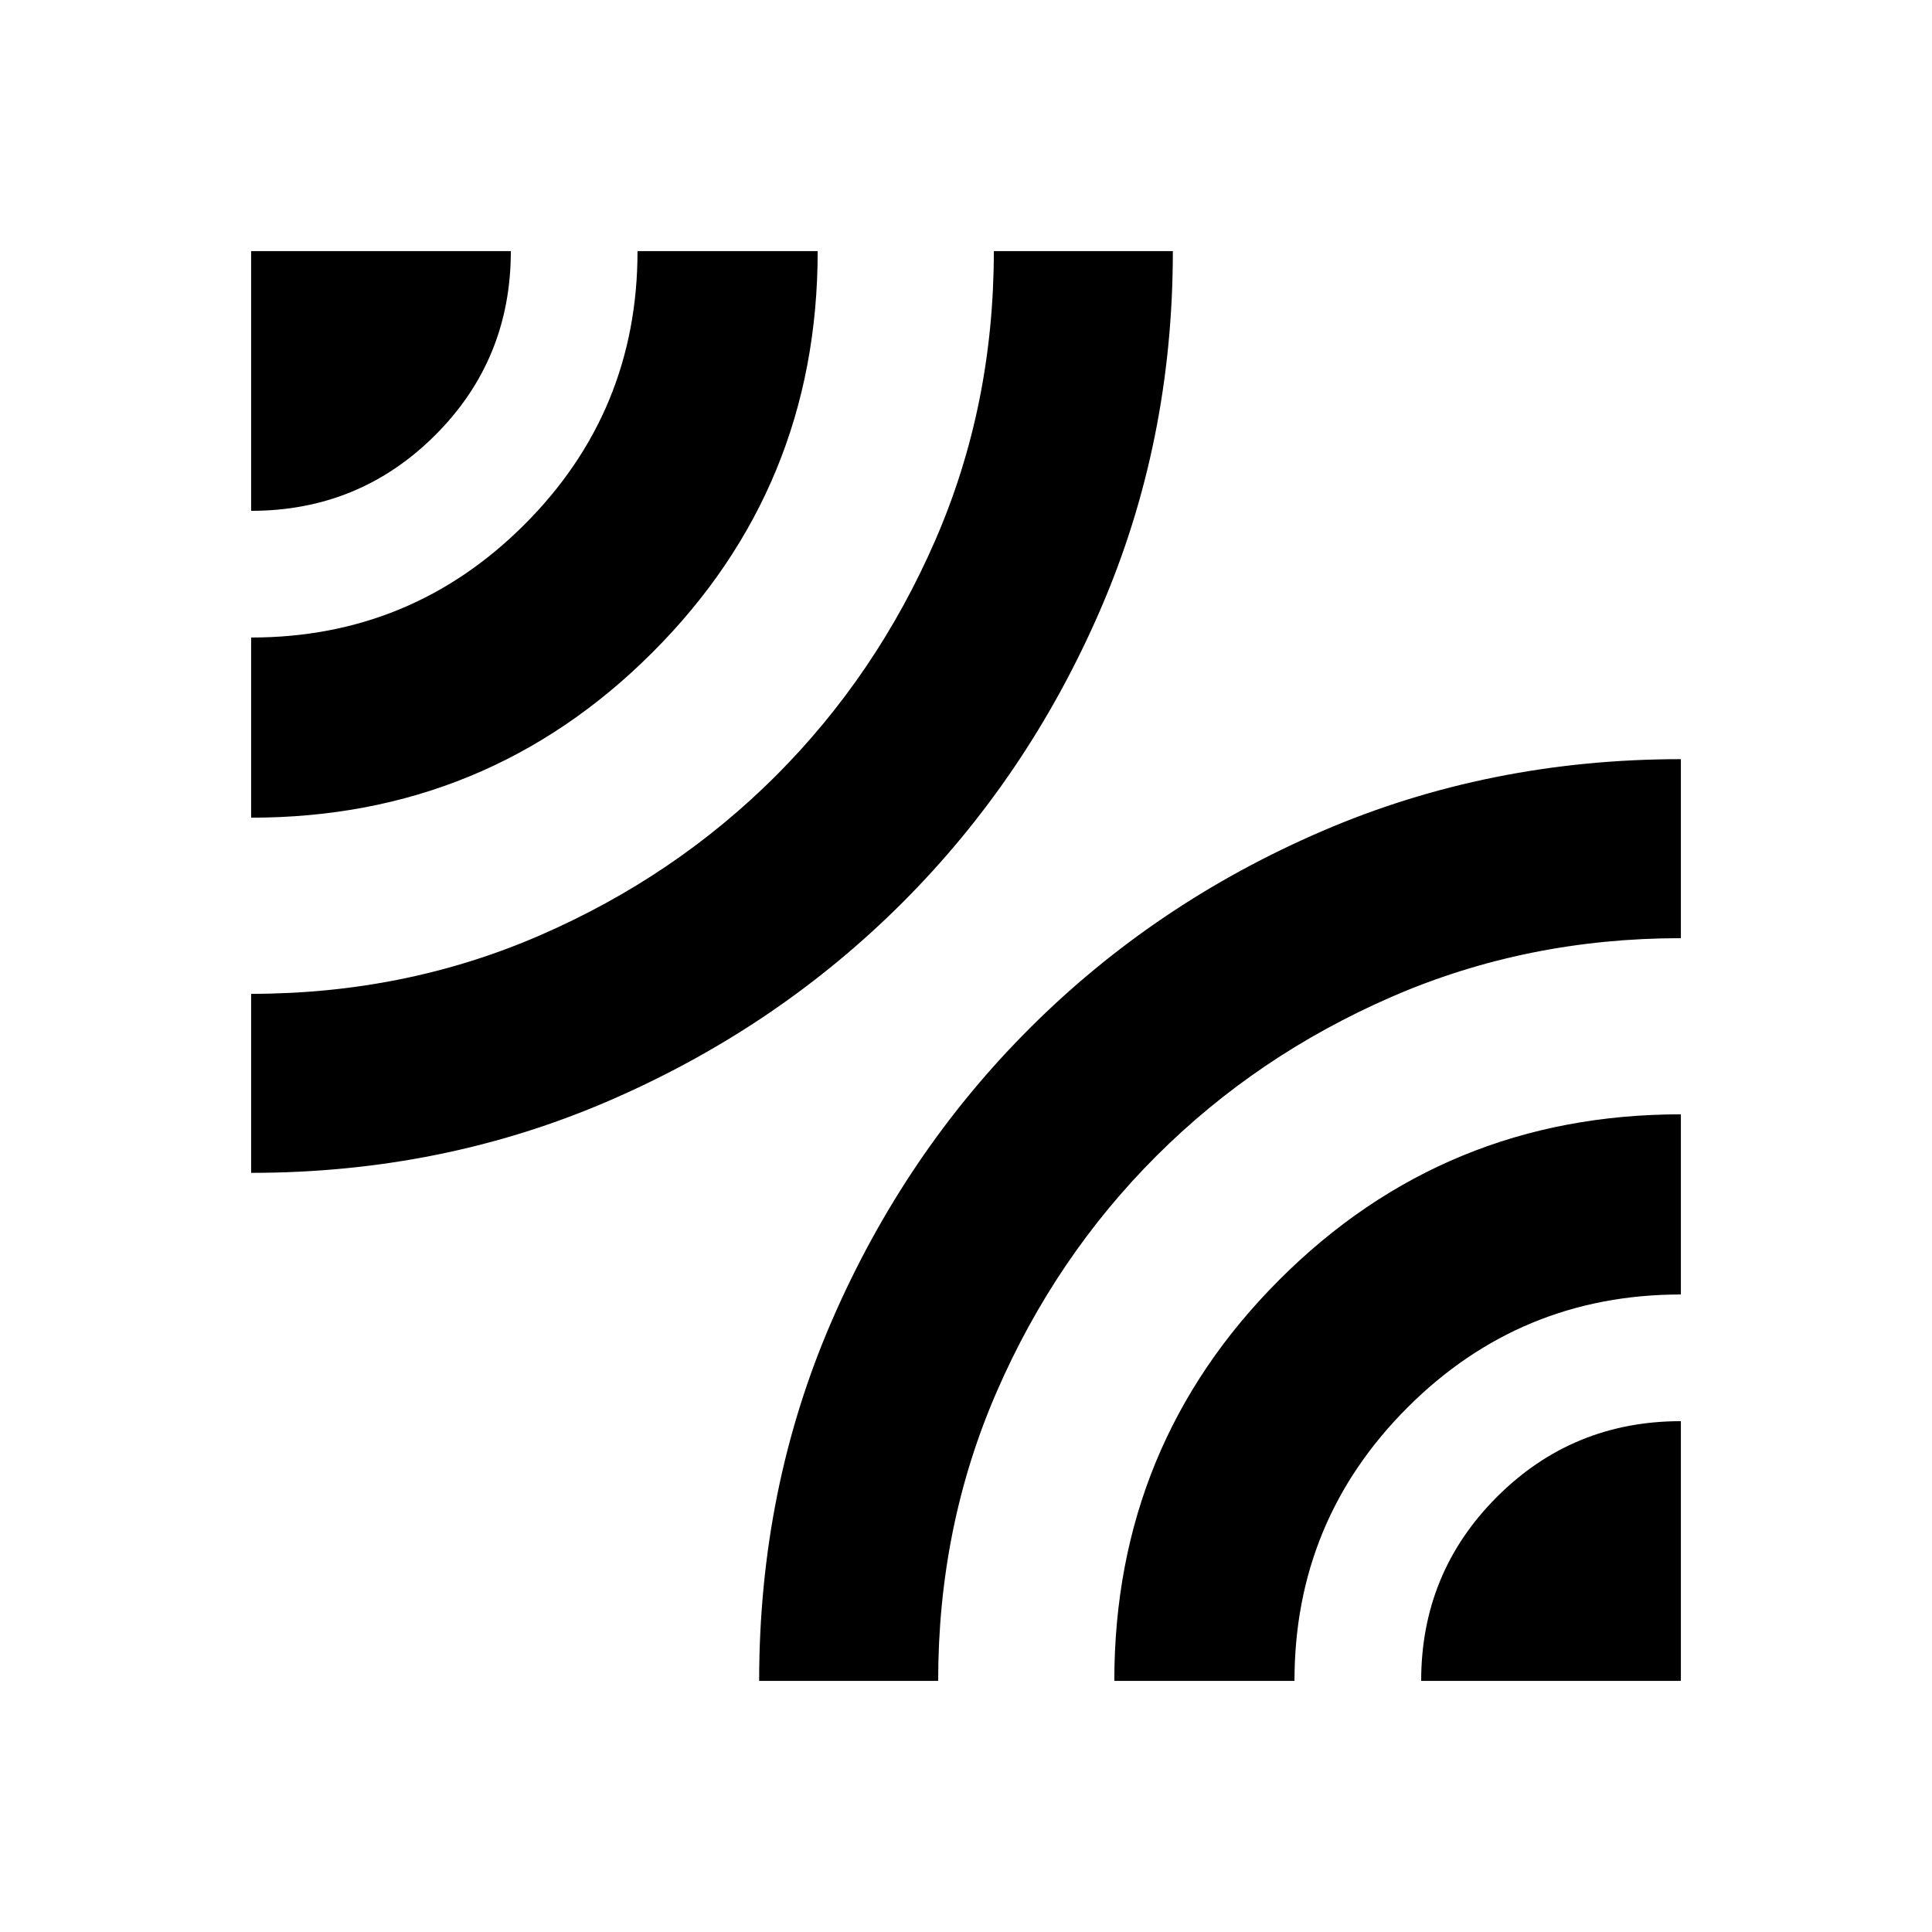 <svg xmlns="http://www.w3.org/2000/svg" height="20" viewBox="0 -960 960 960" width="20"><path d="M124.78-377.22v-88.95q76.7 0 143.65-29.12 66.96-29.12 117.04-79.18 50.09-50.06 79.22-116.97 29.14-66.92 29.14-143.78h88.95q0 95.09-36.07 178.29-36.07 83.2-98.25 145.39-62.19 62.18-145.27 98.25-83.08 36.07-178.41 36.07Zm0-176.48v-89.52q79.68 0 135.84-56.16t56.16-135.84h89.52q0 117.35-82.13 199.44-82.13 82.08-199.39 82.08Zm0-152.47v-129.05h129.05q0 53.96-37.64 91.5-37.64 37.55-91.41 37.55Zm252.44 581.39q0-95.65 36.07-178.85 36.07-83.2 98.34-145.41 62.27-62.21 145.29-97.97 83.03-35.77 178.3-35.77v88.95q-76.7 0-143.65 29.12-66.96 29.12-117.04 79.18-50.09 50.06-79.22 116.97-29.14 66.92-29.14 143.78h-88.95Zm176.48 0q0-117.35 82.13-199.44 82.13-82.08 199.39-82.08v89.52q-79.68 0-135.84 56.16t-56.16 135.84H553.7Zm152.47 0q0-53.77 37.64-91.41 37.64-37.64 91.41-37.64v129.05H706.17Z"/></svg>
